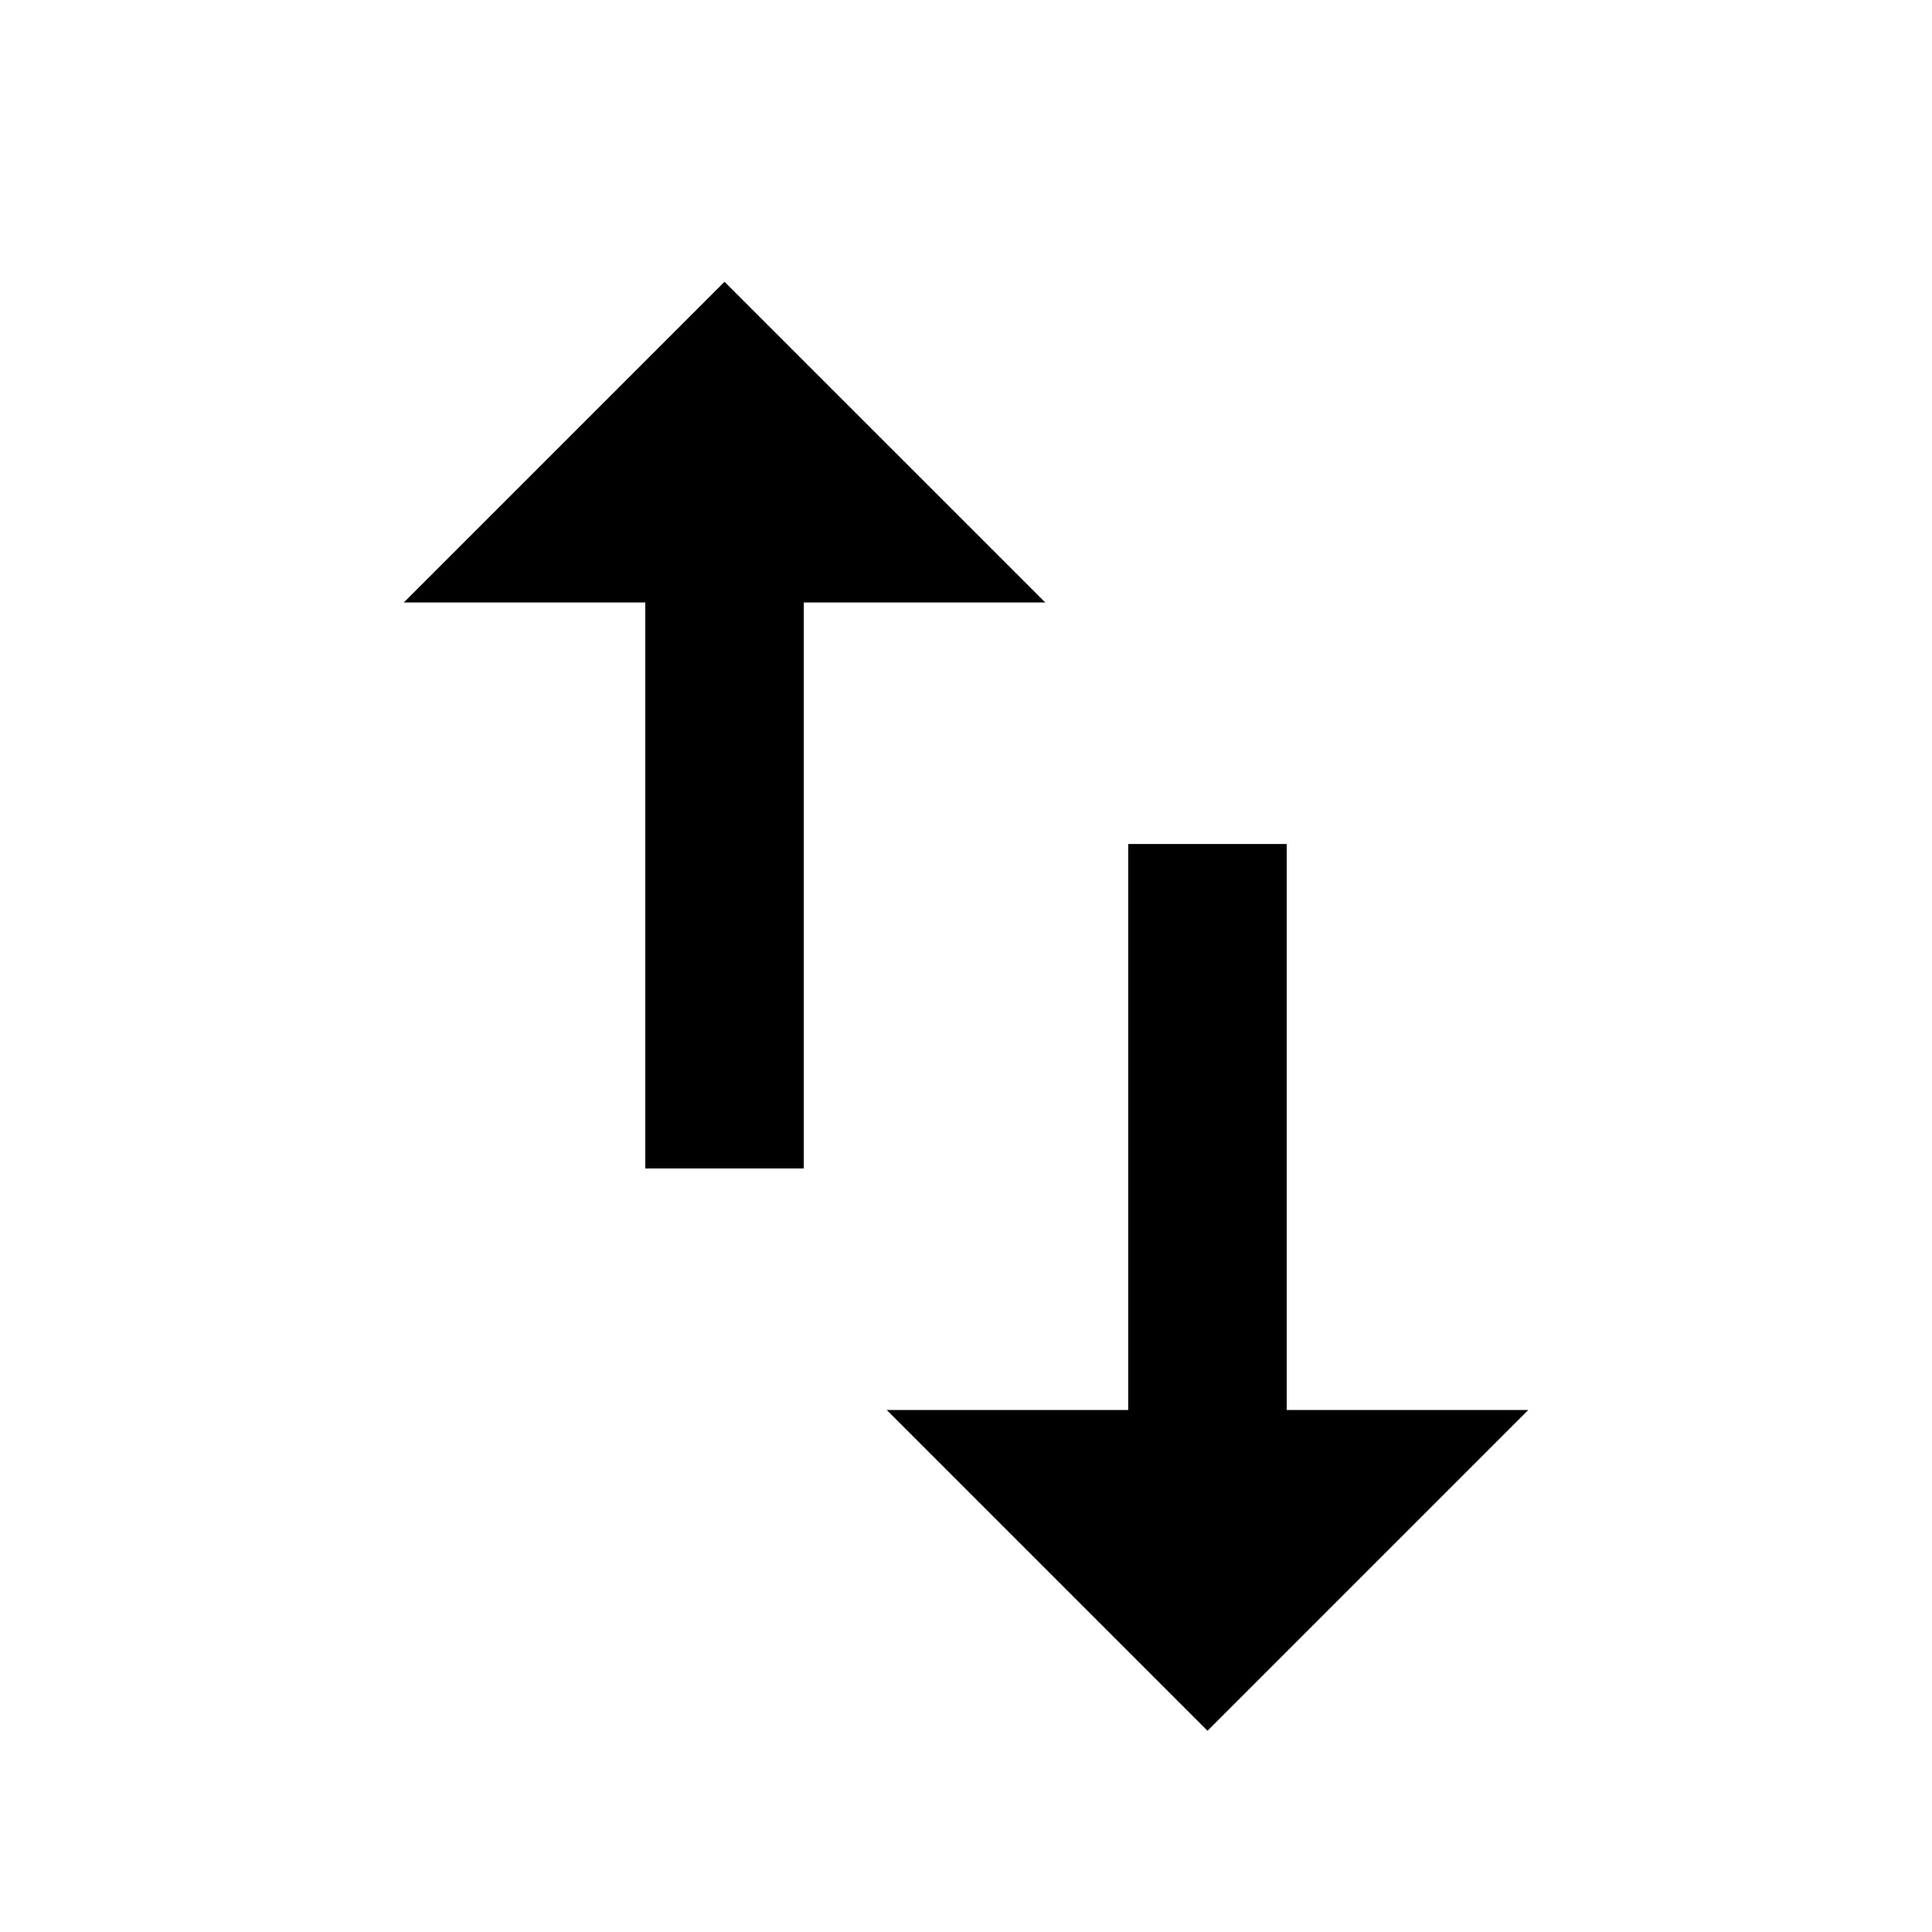 <!-- Generated by IcoMoon.io -->
<svg version="1.1" xmlns="http://www.w3.org/2000/svg" width="32" height="32" viewBox="0 0 32 32">
<title>import_export</title>
<path d="M21.313 23.354h4l-5.313 5.313-5.313-5.313h4v-9.375h2.625v9.375zM12 4.667l5.313 5.312h-4v9.375h-2.625v-9.375h-4z"></path>
</svg>
